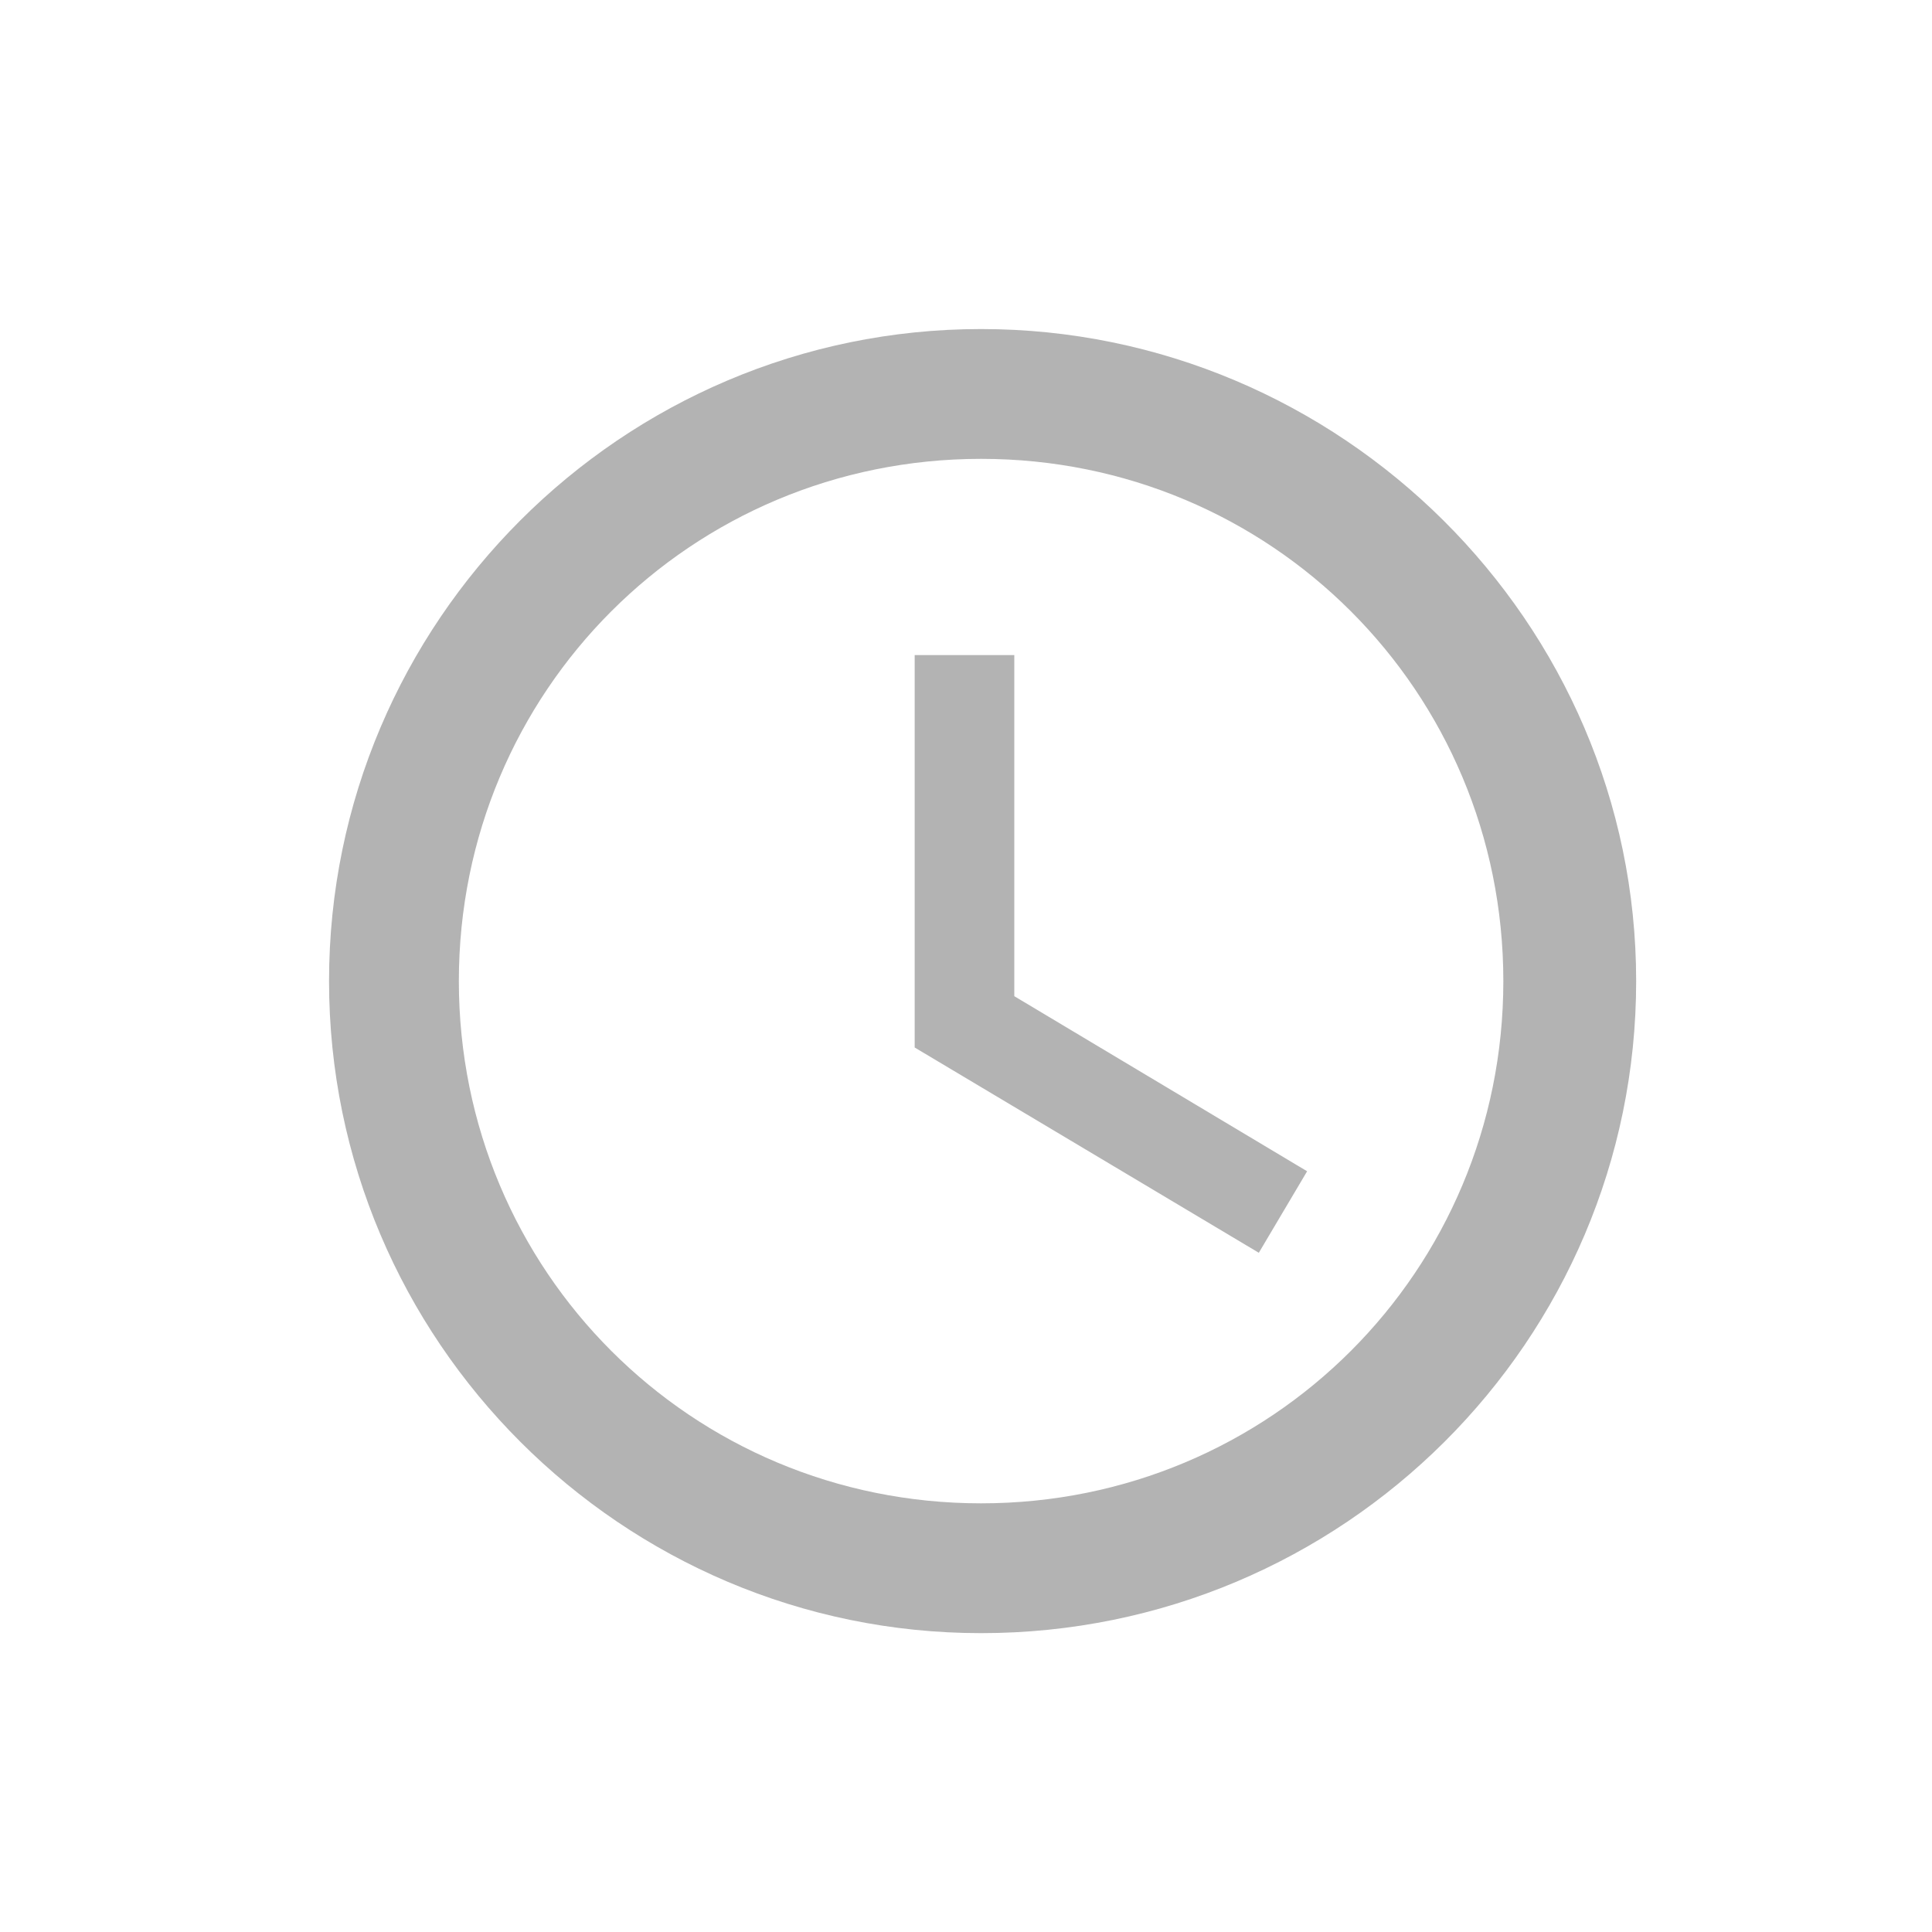 <?xml version="1.0" encoding="utf-8"?>
<!-- Generator: Adobe Illustrator 22.0.1, SVG Export Plug-In . SVG Version: 6.00 Build 0)  -->
<svg version="1.1" id="Layer_1" xmlns="http://www.w3.org/2000/svg" xmlns:xlink="http://www.w3.org/1999/xlink" x="0px" y="0px"
	 viewBox="0 0 64 64" style="enable-background:new 0 0 64 64;" xml:space="preserve">
<style type="text/css">
	.st0{opacity:0.3;}
</style>
<title>clock2</title>
<desc>Created with Sketch.</desc>
<g id="Page-1" class="st0">
	<g id="clock2">
		<g id="ic_schedule" transform="translate(10, 10)">
			<g id="Icon-24px">
				<path id="Shape" d="M22.5,0.9c-11.9,0-21.6,9.7-21.6,21.6s9.7,21.6,21.6,21.6c12,0,21.7-9.7,21.7-21.6S34.4,0.9,22.5,0.9
					L22.5,0.9z M22.5,39.8c-9.6,0-17.3-7.7-17.3-17.3S12.9,5.2,22.5,5.2s17.3,7.7,17.3,17.3S32.1,39.8,22.5,39.8L22.5,39.8z"/>
				<polygon id="Shape_1_" points="23.6,11.7 20.3,11.7 20.3,24.7 31.7,31.5 33.3,28.8 23.6,23 				"/>
			</g>
		</g>
	</g>
</g>
</svg>
